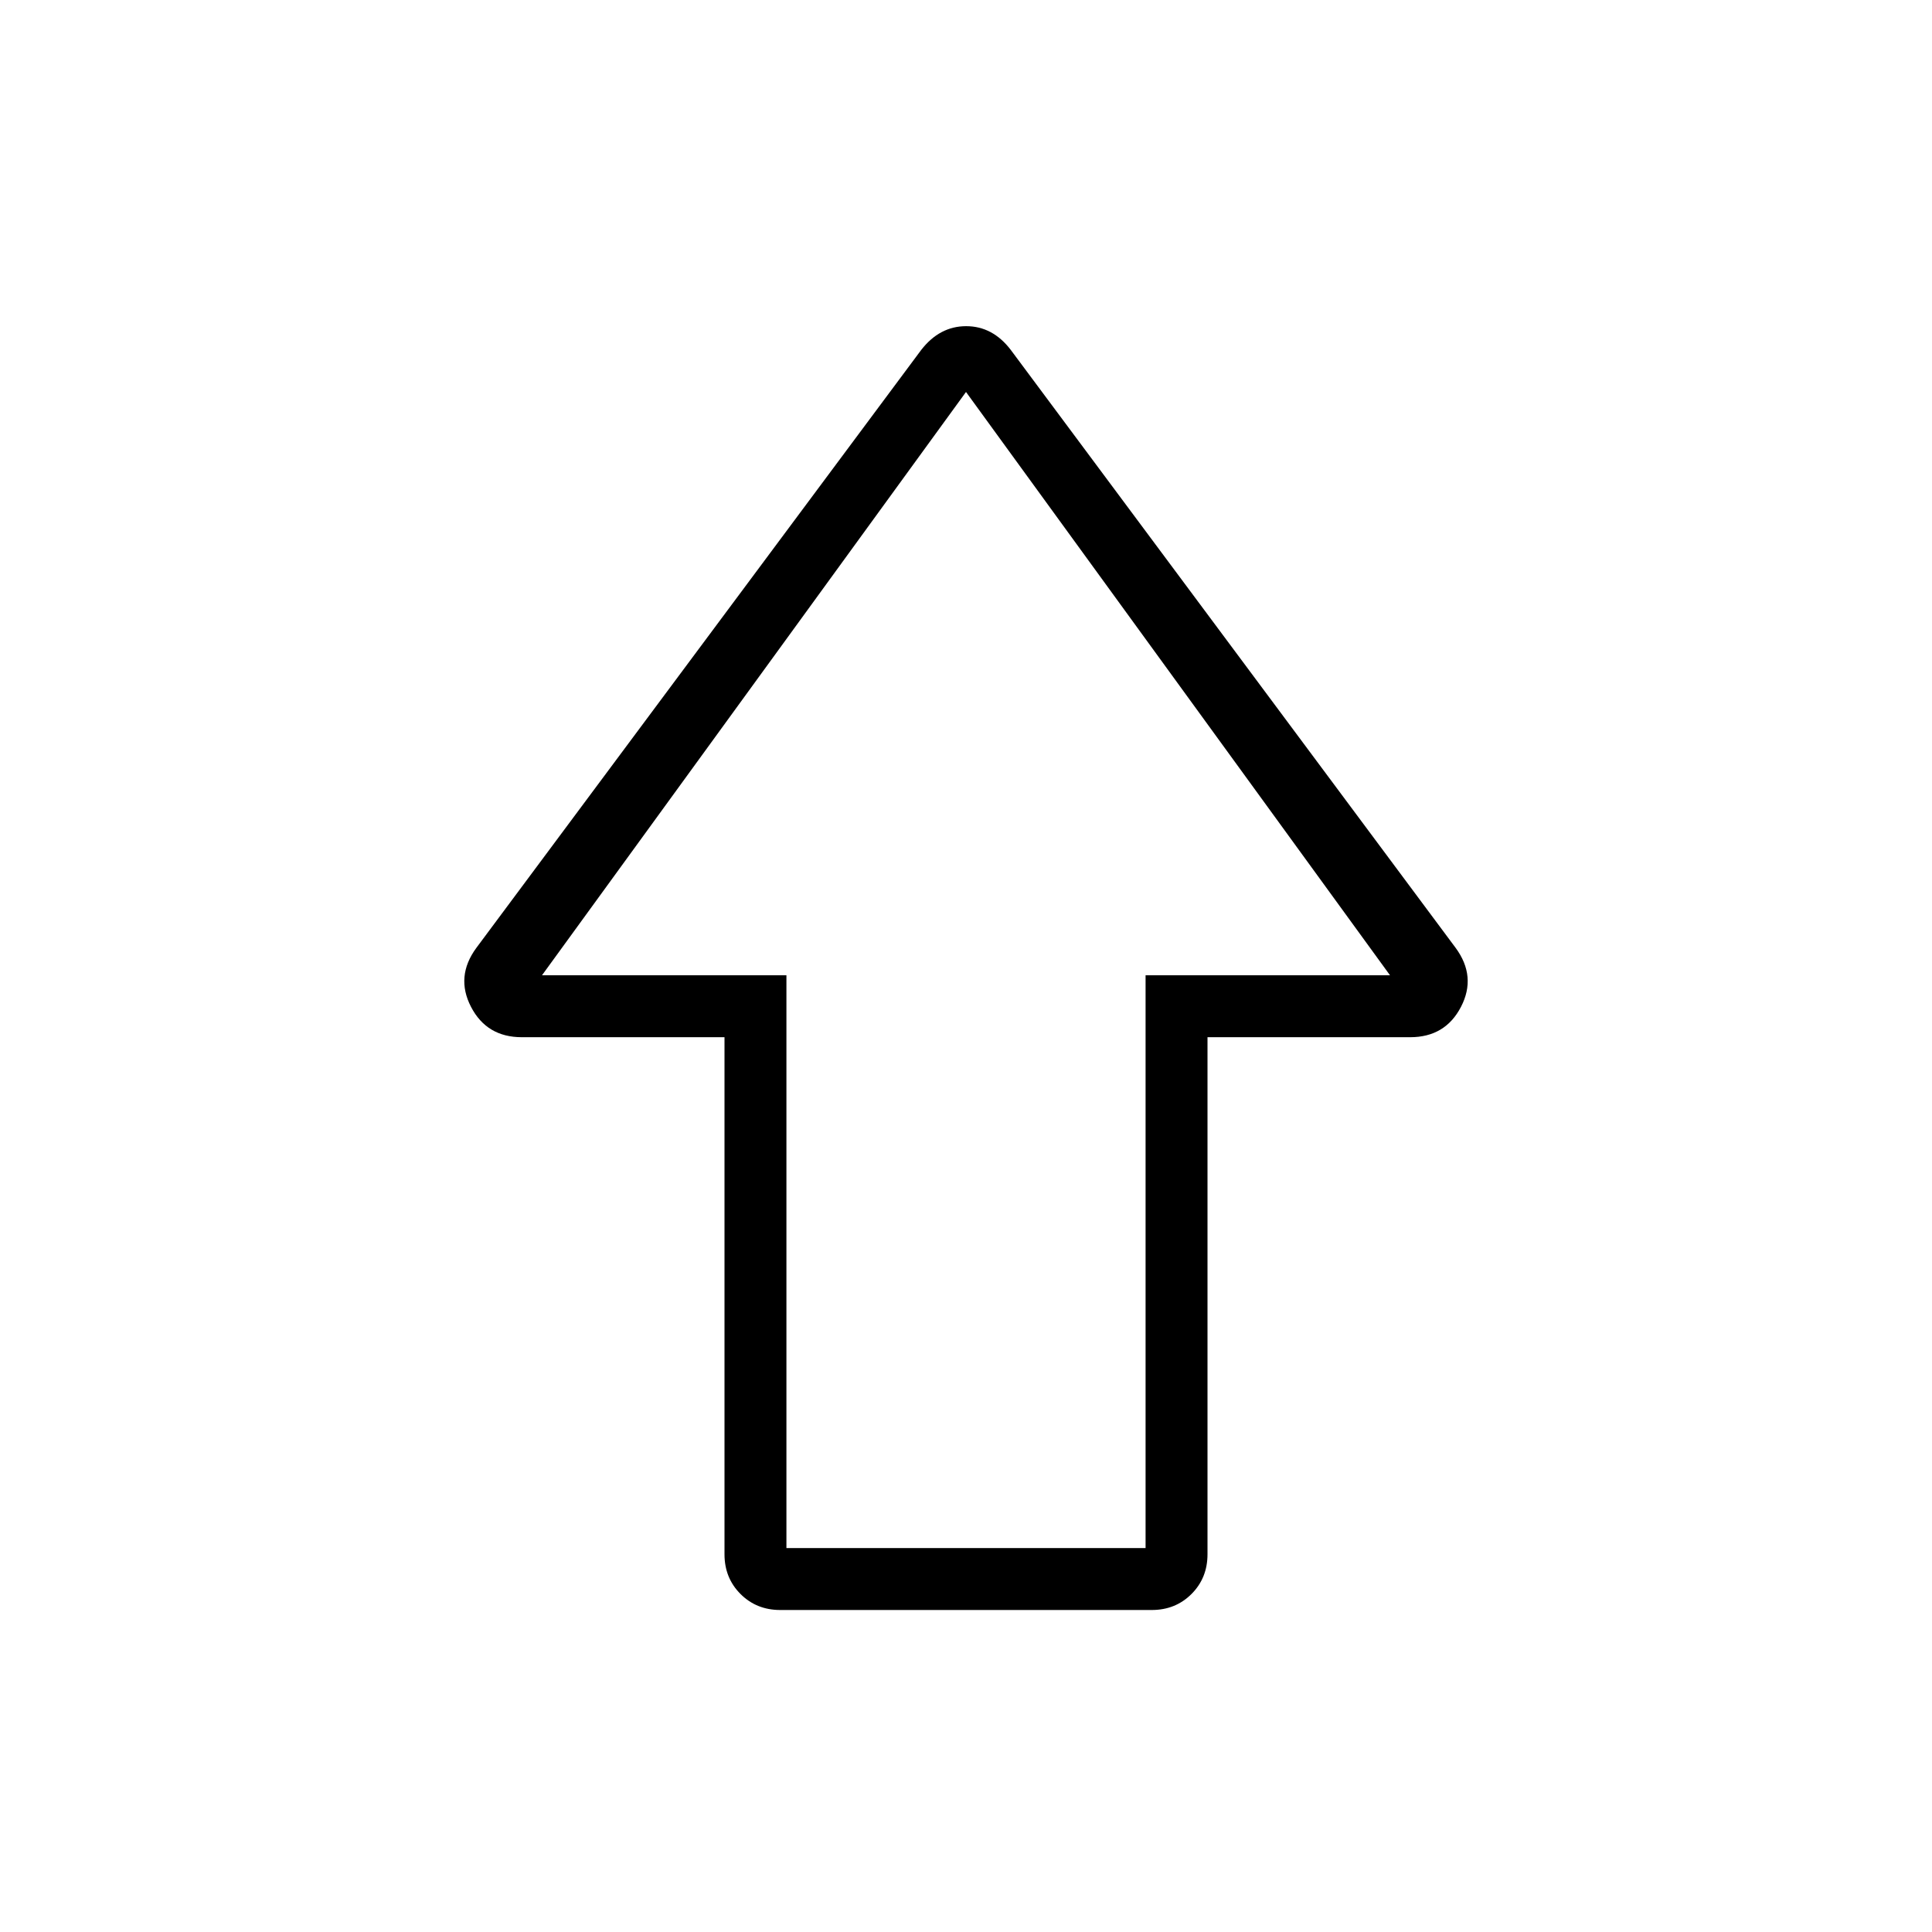 <svg xmlns="http://www.w3.org/2000/svg" height="48" viewBox="0 96 960 960" width="48"><path d="M360 868.308V611.385H259.302q-17.433 0-25.253-15.077-7.819-15.077 2.643-29.308l221.077-297.154q9.157-11.769 22.309-11.769 13.153 0 22.153 11.769L723.308 567q10.462 14.231 2.643 29.308-7.82 15.077-25.253 15.077H600v256.923q0 11.788-7.952 19.74-7.952 7.952-19.74 7.952H387.692q-11.788 0-19.74-7.952-7.952-7.952-7.952-19.74Zm30.769-3.077h178.462V580.615h121.461L480 290.769 269.308 580.615h121.461v284.616ZM480 580.615Z"/></svg>